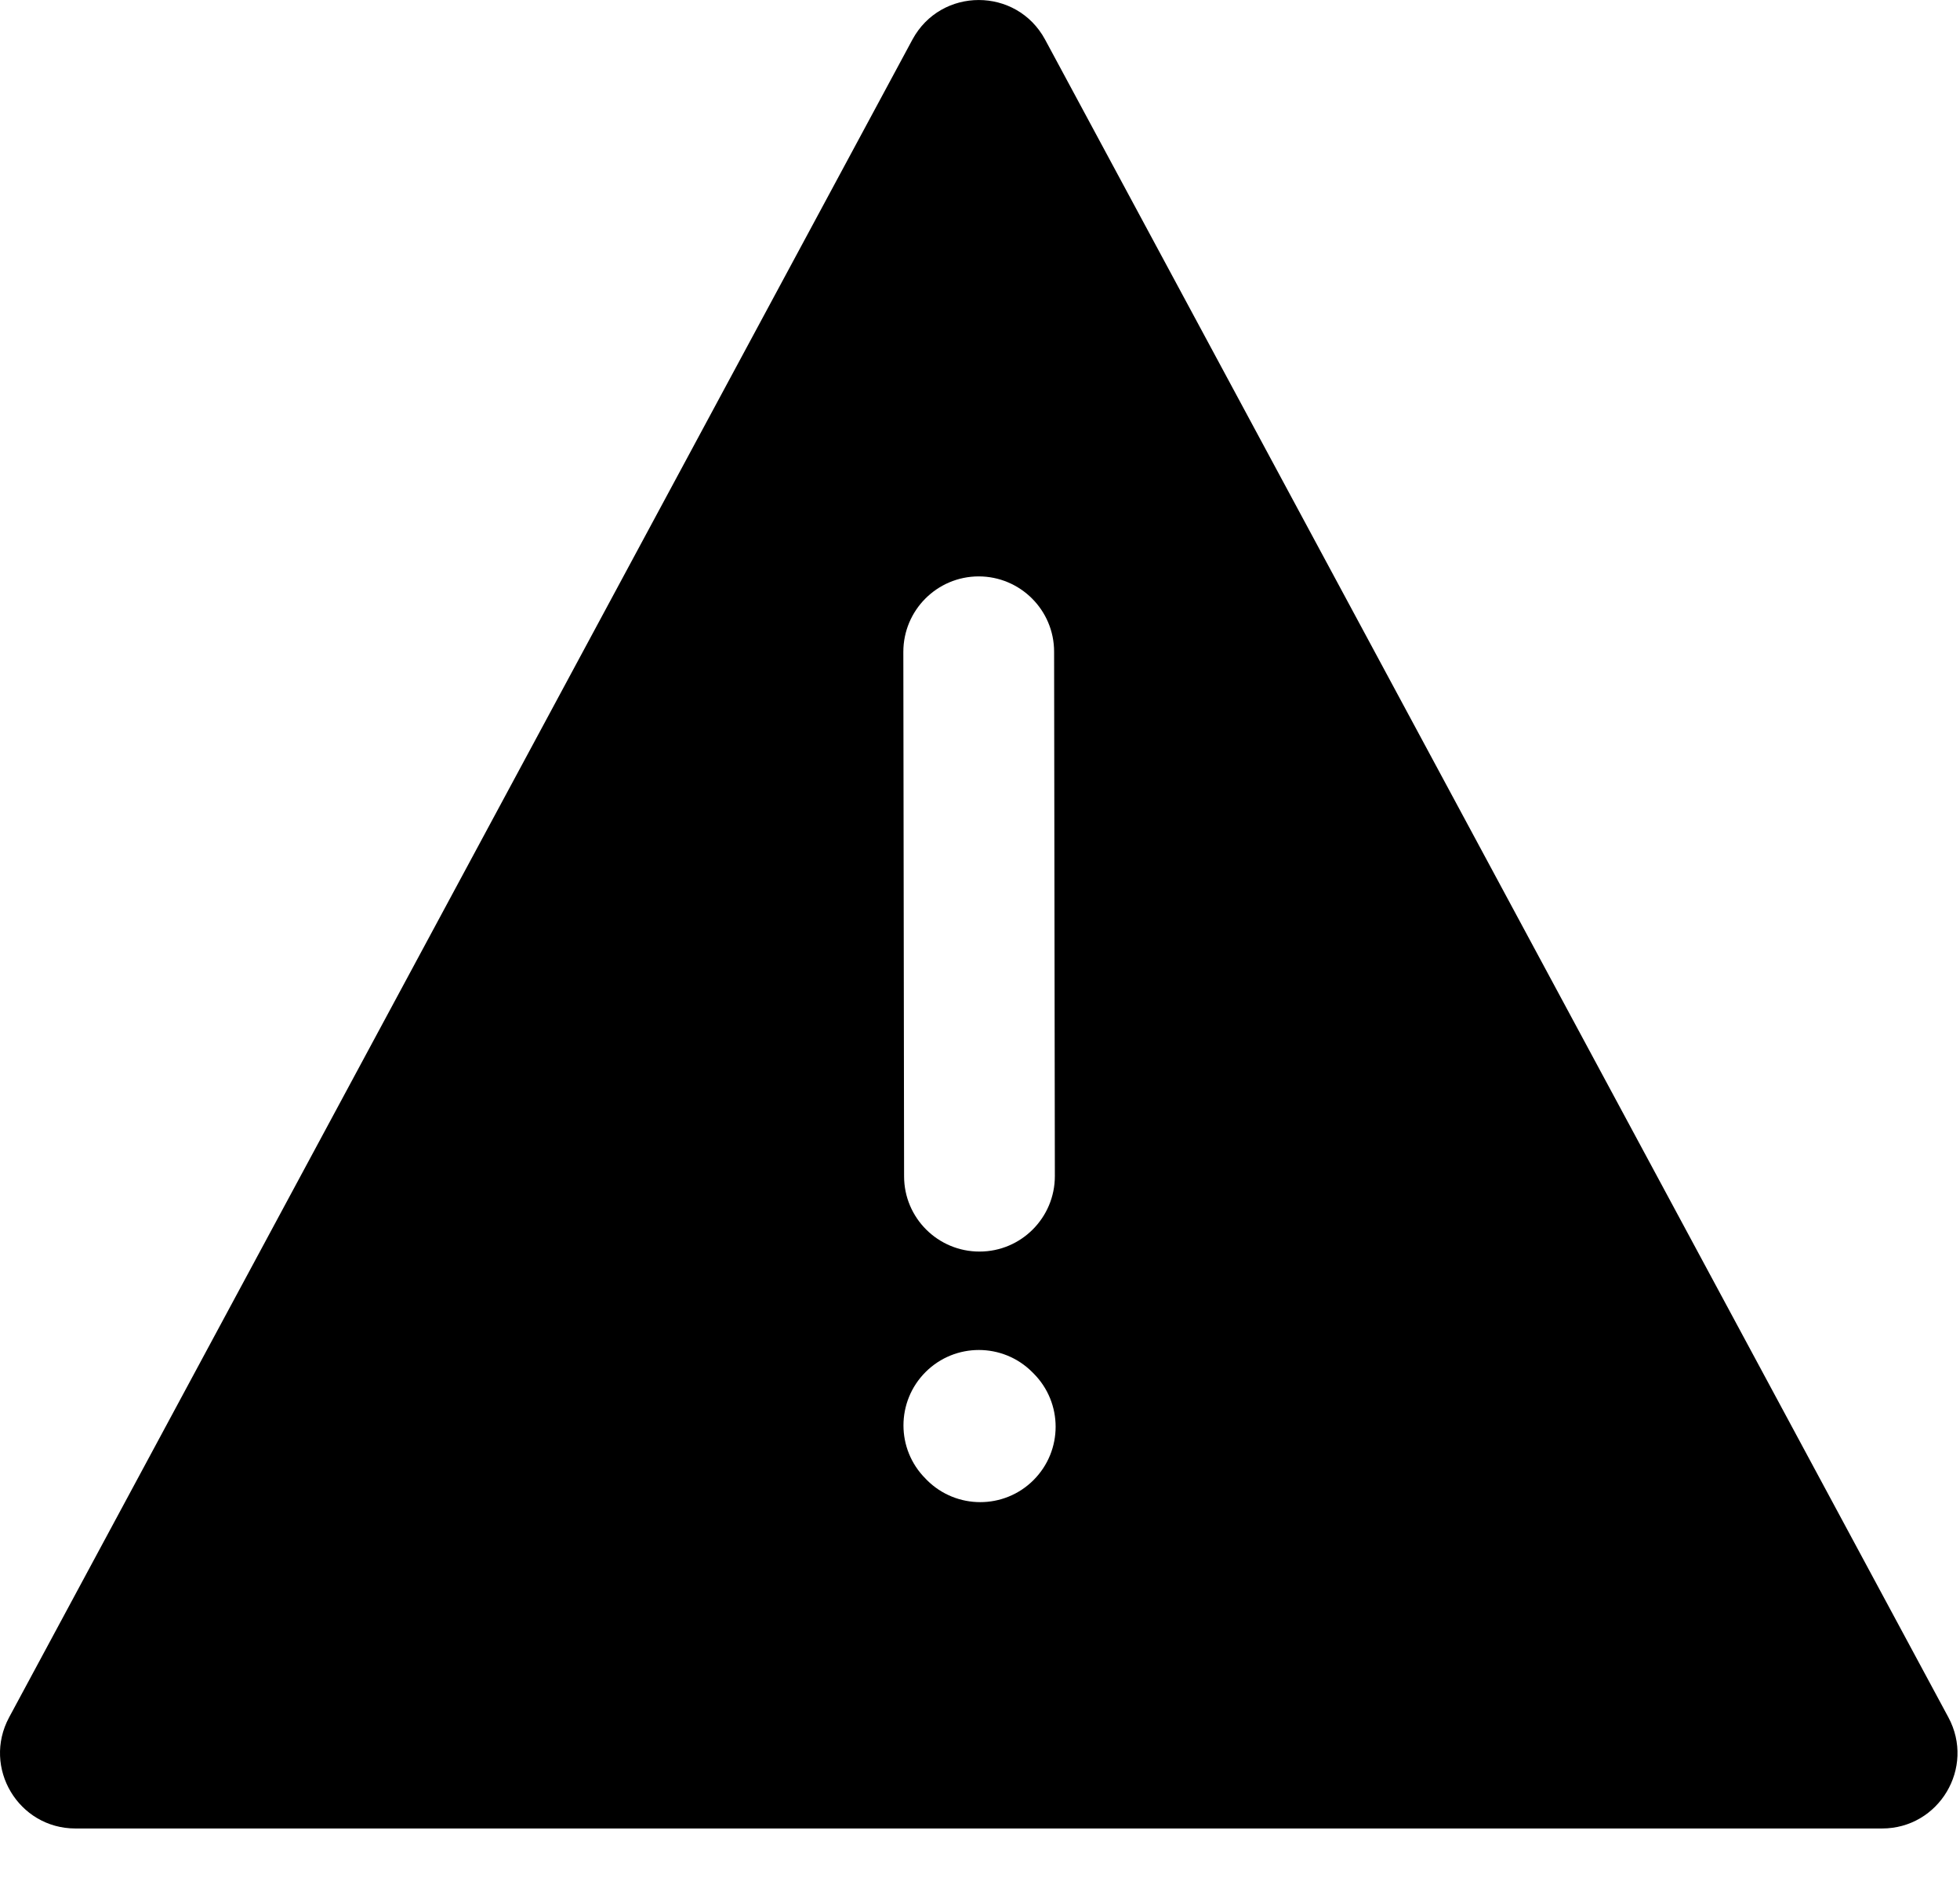 <svg width="26" height="25" viewBox="0 0 26 25" fill="none" xmlns="http://www.w3.org/2000/svg">
<path fill-rule="evenodd" clip-rule="evenodd" d="M13.864 0.526C13.486 -0.175 12.481 -0.175 12.103 0.526L0.121 22.778C-0.238 23.445 0.245 24.252 1.001 24.252H24.966C25.722 24.252 26.205 23.445 25.846 22.778L13.864 0.526ZM12.982 7.645C13.534 7.645 13.983 8.092 13.983 8.644L13.993 15.599C13.993 16.151 13.546 16.6 12.994 16.6C12.442 16.601 11.993 16.154 11.993 15.602L11.983 8.647C11.983 8.094 12.43 7.646 12.982 7.645ZM13.692 18.198C13.302 17.808 12.668 17.808 12.278 18.198C11.887 18.589 11.887 19.222 12.278 19.612L12.296 19.631C12.687 20.021 13.32 20.021 13.71 19.631C14.101 19.24 14.101 18.607 13.71 18.216L13.692 18.198Z" fill="black"/>
</svg>
